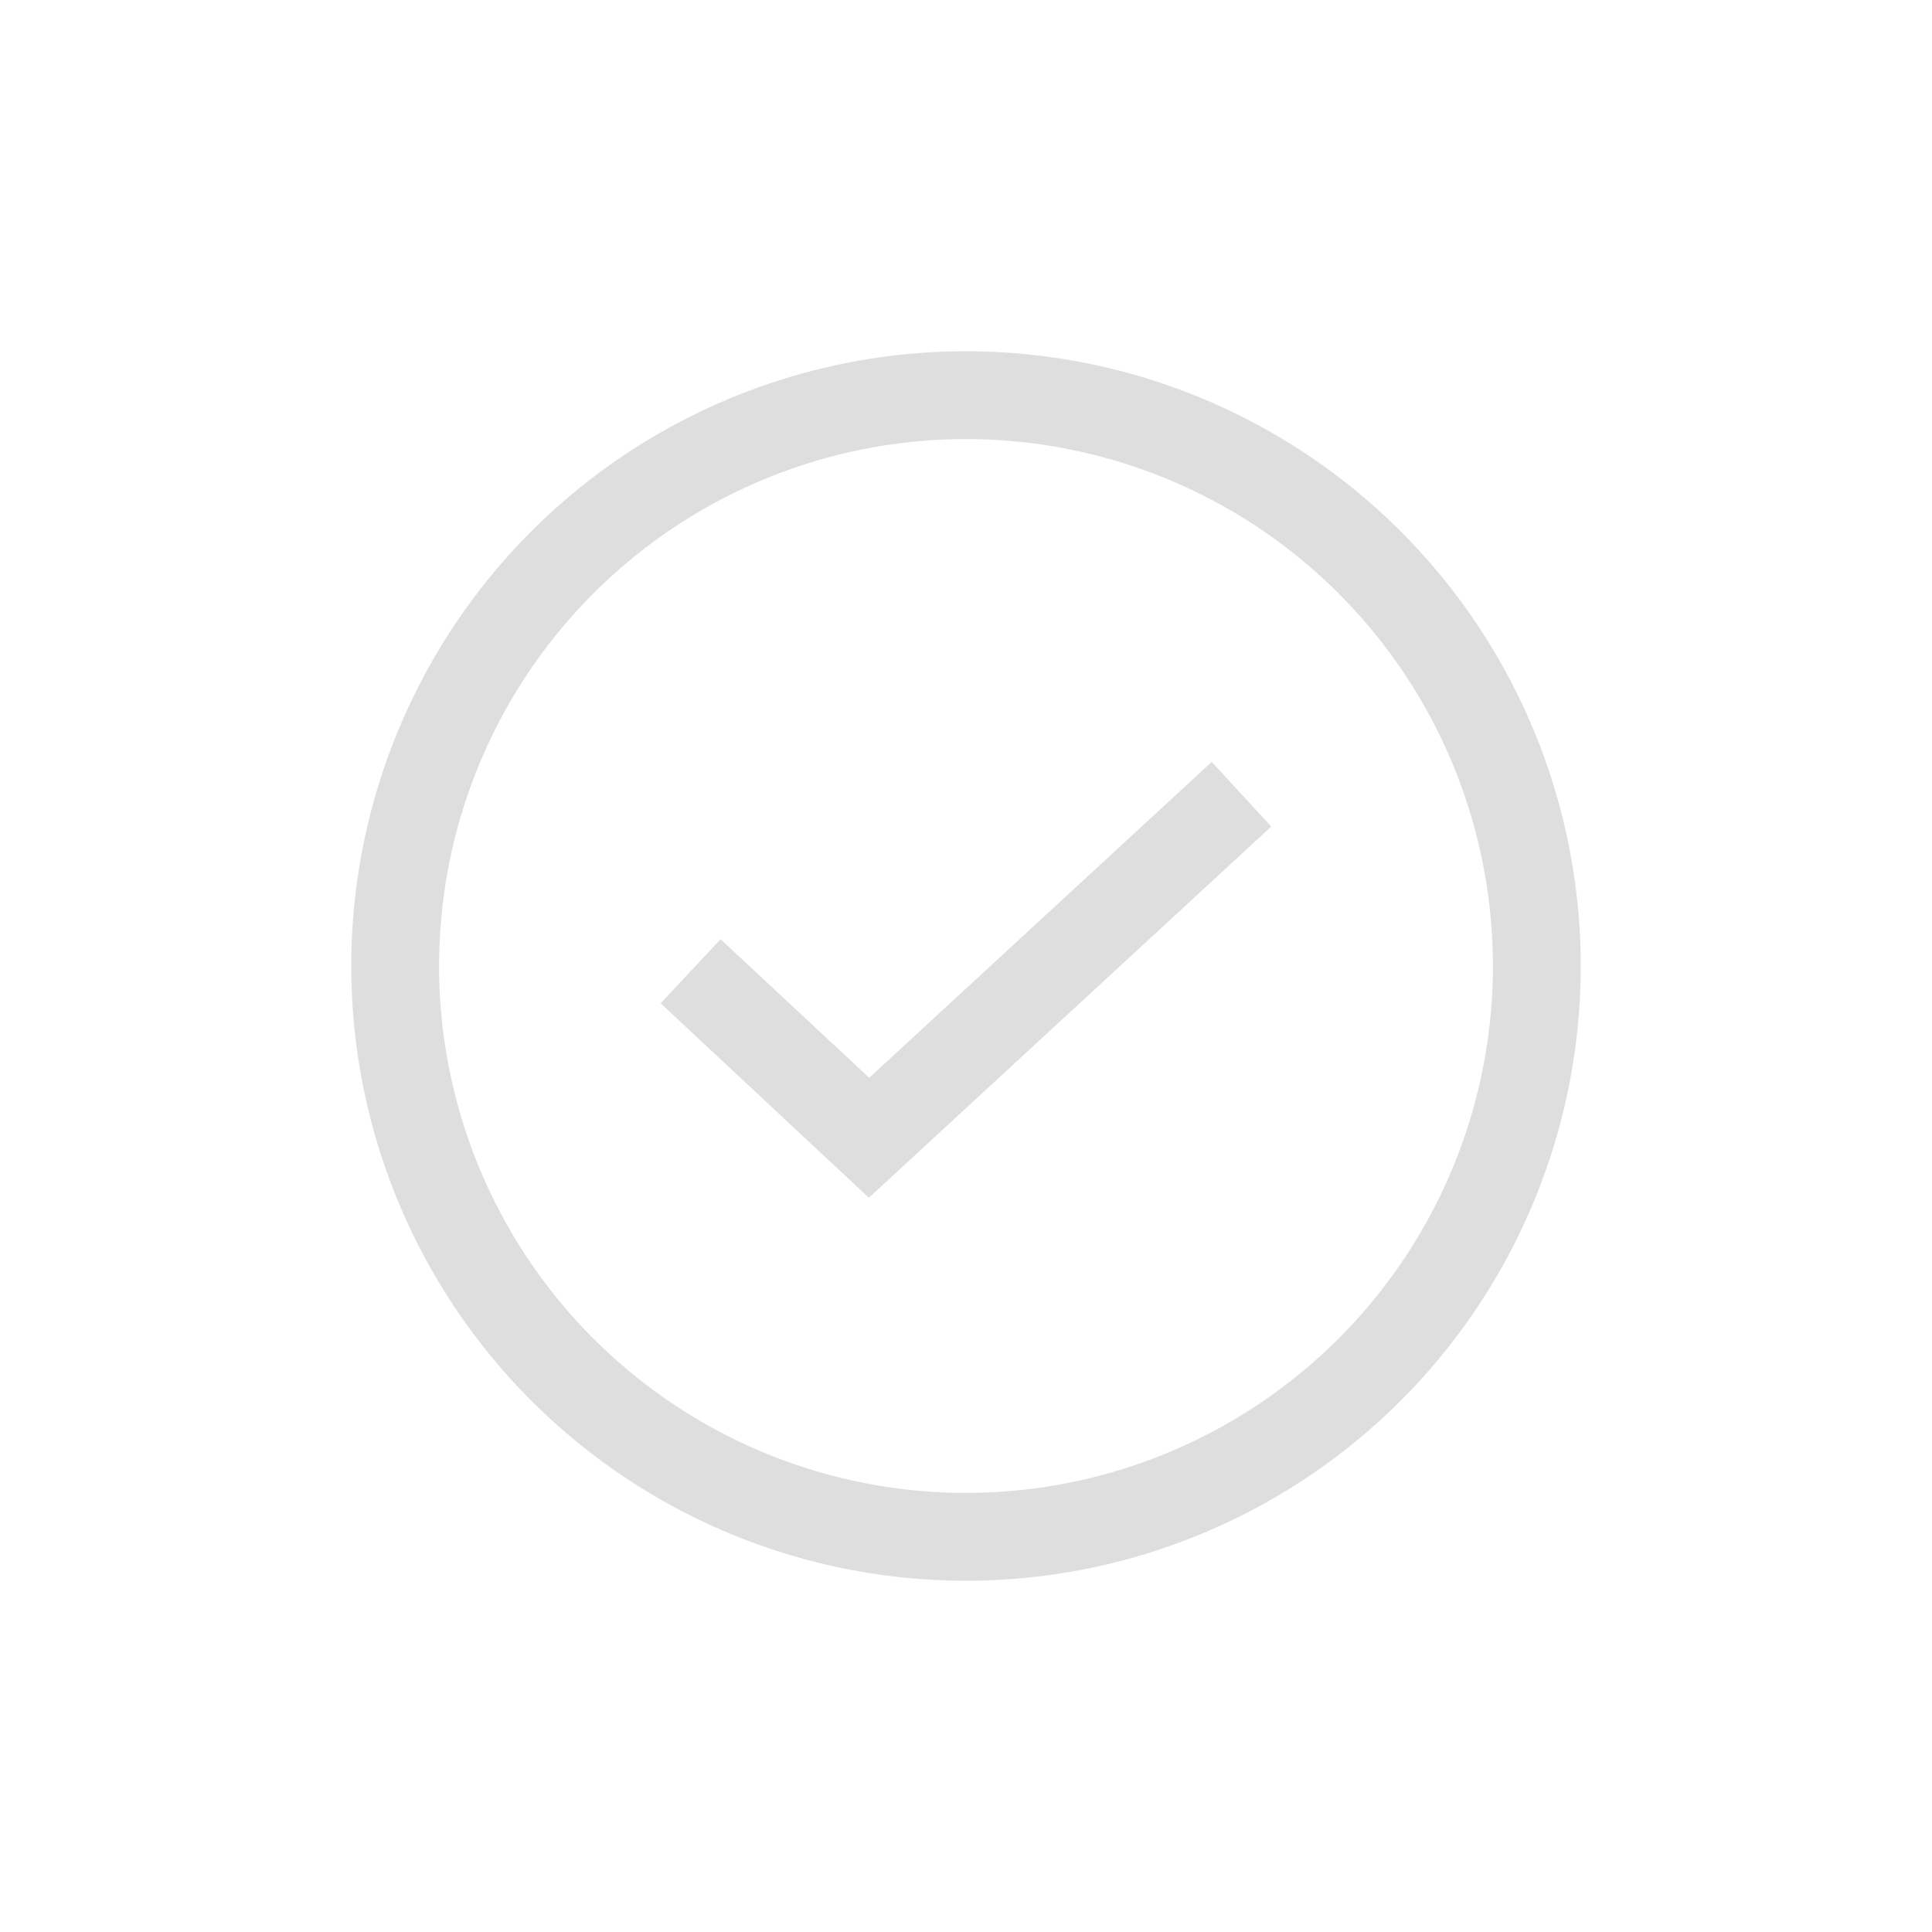 <?xml version='1.0' encoding='ASCII'?>
<svg xmlns="http://www.w3.org/2000/svg" width="16" height="16" viewBox="-3 -3 22 22">
<defs><style id="current-color-scheme" type="text/css">.ColorScheme-Contrast{color:#dedede; fill:currentColor;}</style></defs><path d="m10.798 5.676-3.9 3.597-1.693-1.578-.682.73 2.371 2.214 4.582-4.227Z" class="ColorScheme-Contrast" style="stroke-linecap:butt;fill-opacity:1;fill:currentColor" fill="currentColor"/>
<path d="M8 1a7 7 0 0 0-7 7 7 7 0 0 0 7 7 7 7 0 0 0 7-7 7 7 0 0 0-7-7m0 1a6 6 0 0 1 6 6 6 6 0 0 1-6 6 6 6 0 0 1-6-6 6 6 0 0 1 6-6" style="fill-opacity:1;stroke-linecap:round;stroke-linejoin:round;stop-fill:currentColor" class="ColorScheme-Contrast" fill="currentColor"/>
</svg>
